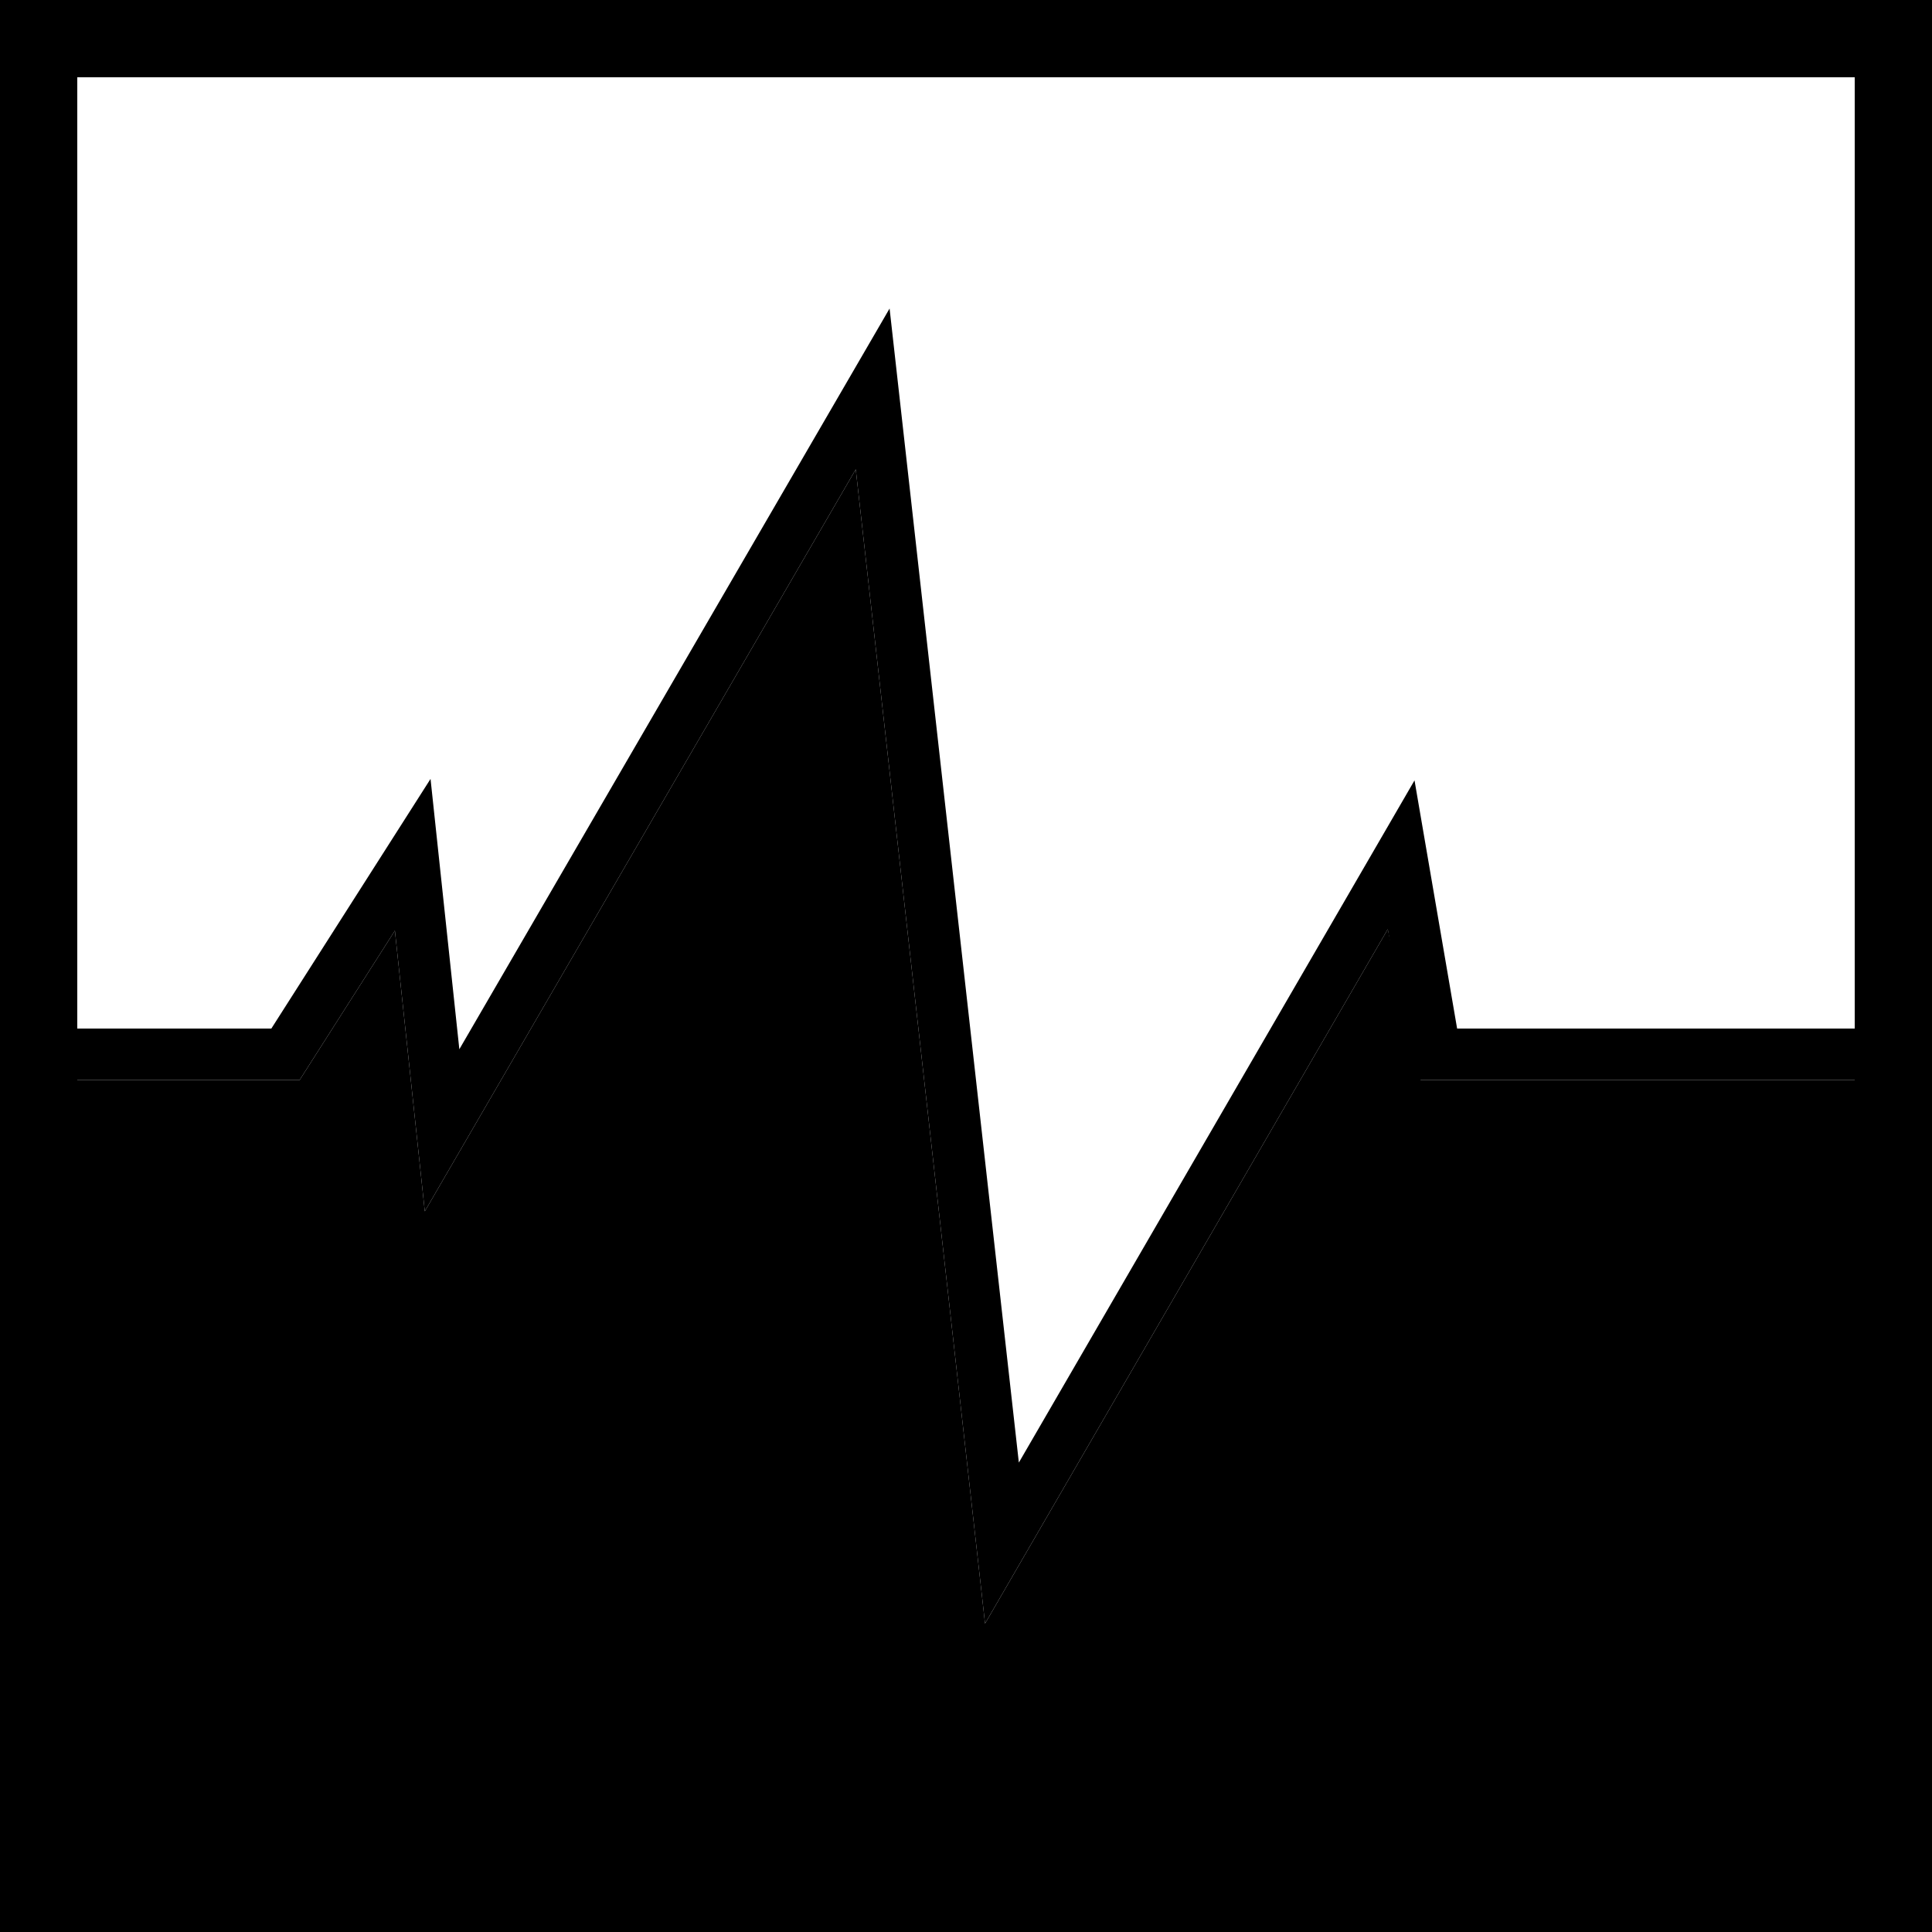<svg width="150" height="150" viewBox="0 0 150 150" fill="none" xmlns="http://www.w3.org/2000/svg">
<g clip-path="url(#clip0_405_170)">
<rect x="3" y="3" width="144" height="144" stroke="black" stroke-width="6"/>
<path d="M4.309 81.854L22.165 81.854L32.043 66.364L34.322 87.755L67.754 30.196L77.791 119.804L108.785 66.364L111.444 81.854H145.691" stroke="black" stroke-width="4"/>
<path d="M0 83.854V150H150V83.854L110.294 83.854L107.747 72.14L76.479 126.054L66.441 36.439L32.981 94.046L30.659 72.254L23.262 83.854H0Z" fill="black"/>
</g>
<defs>
<clipPath id="clip0_405_170">
<rect width="150" height="150" fill="white"/>
</clipPath>
</defs>
</svg>
